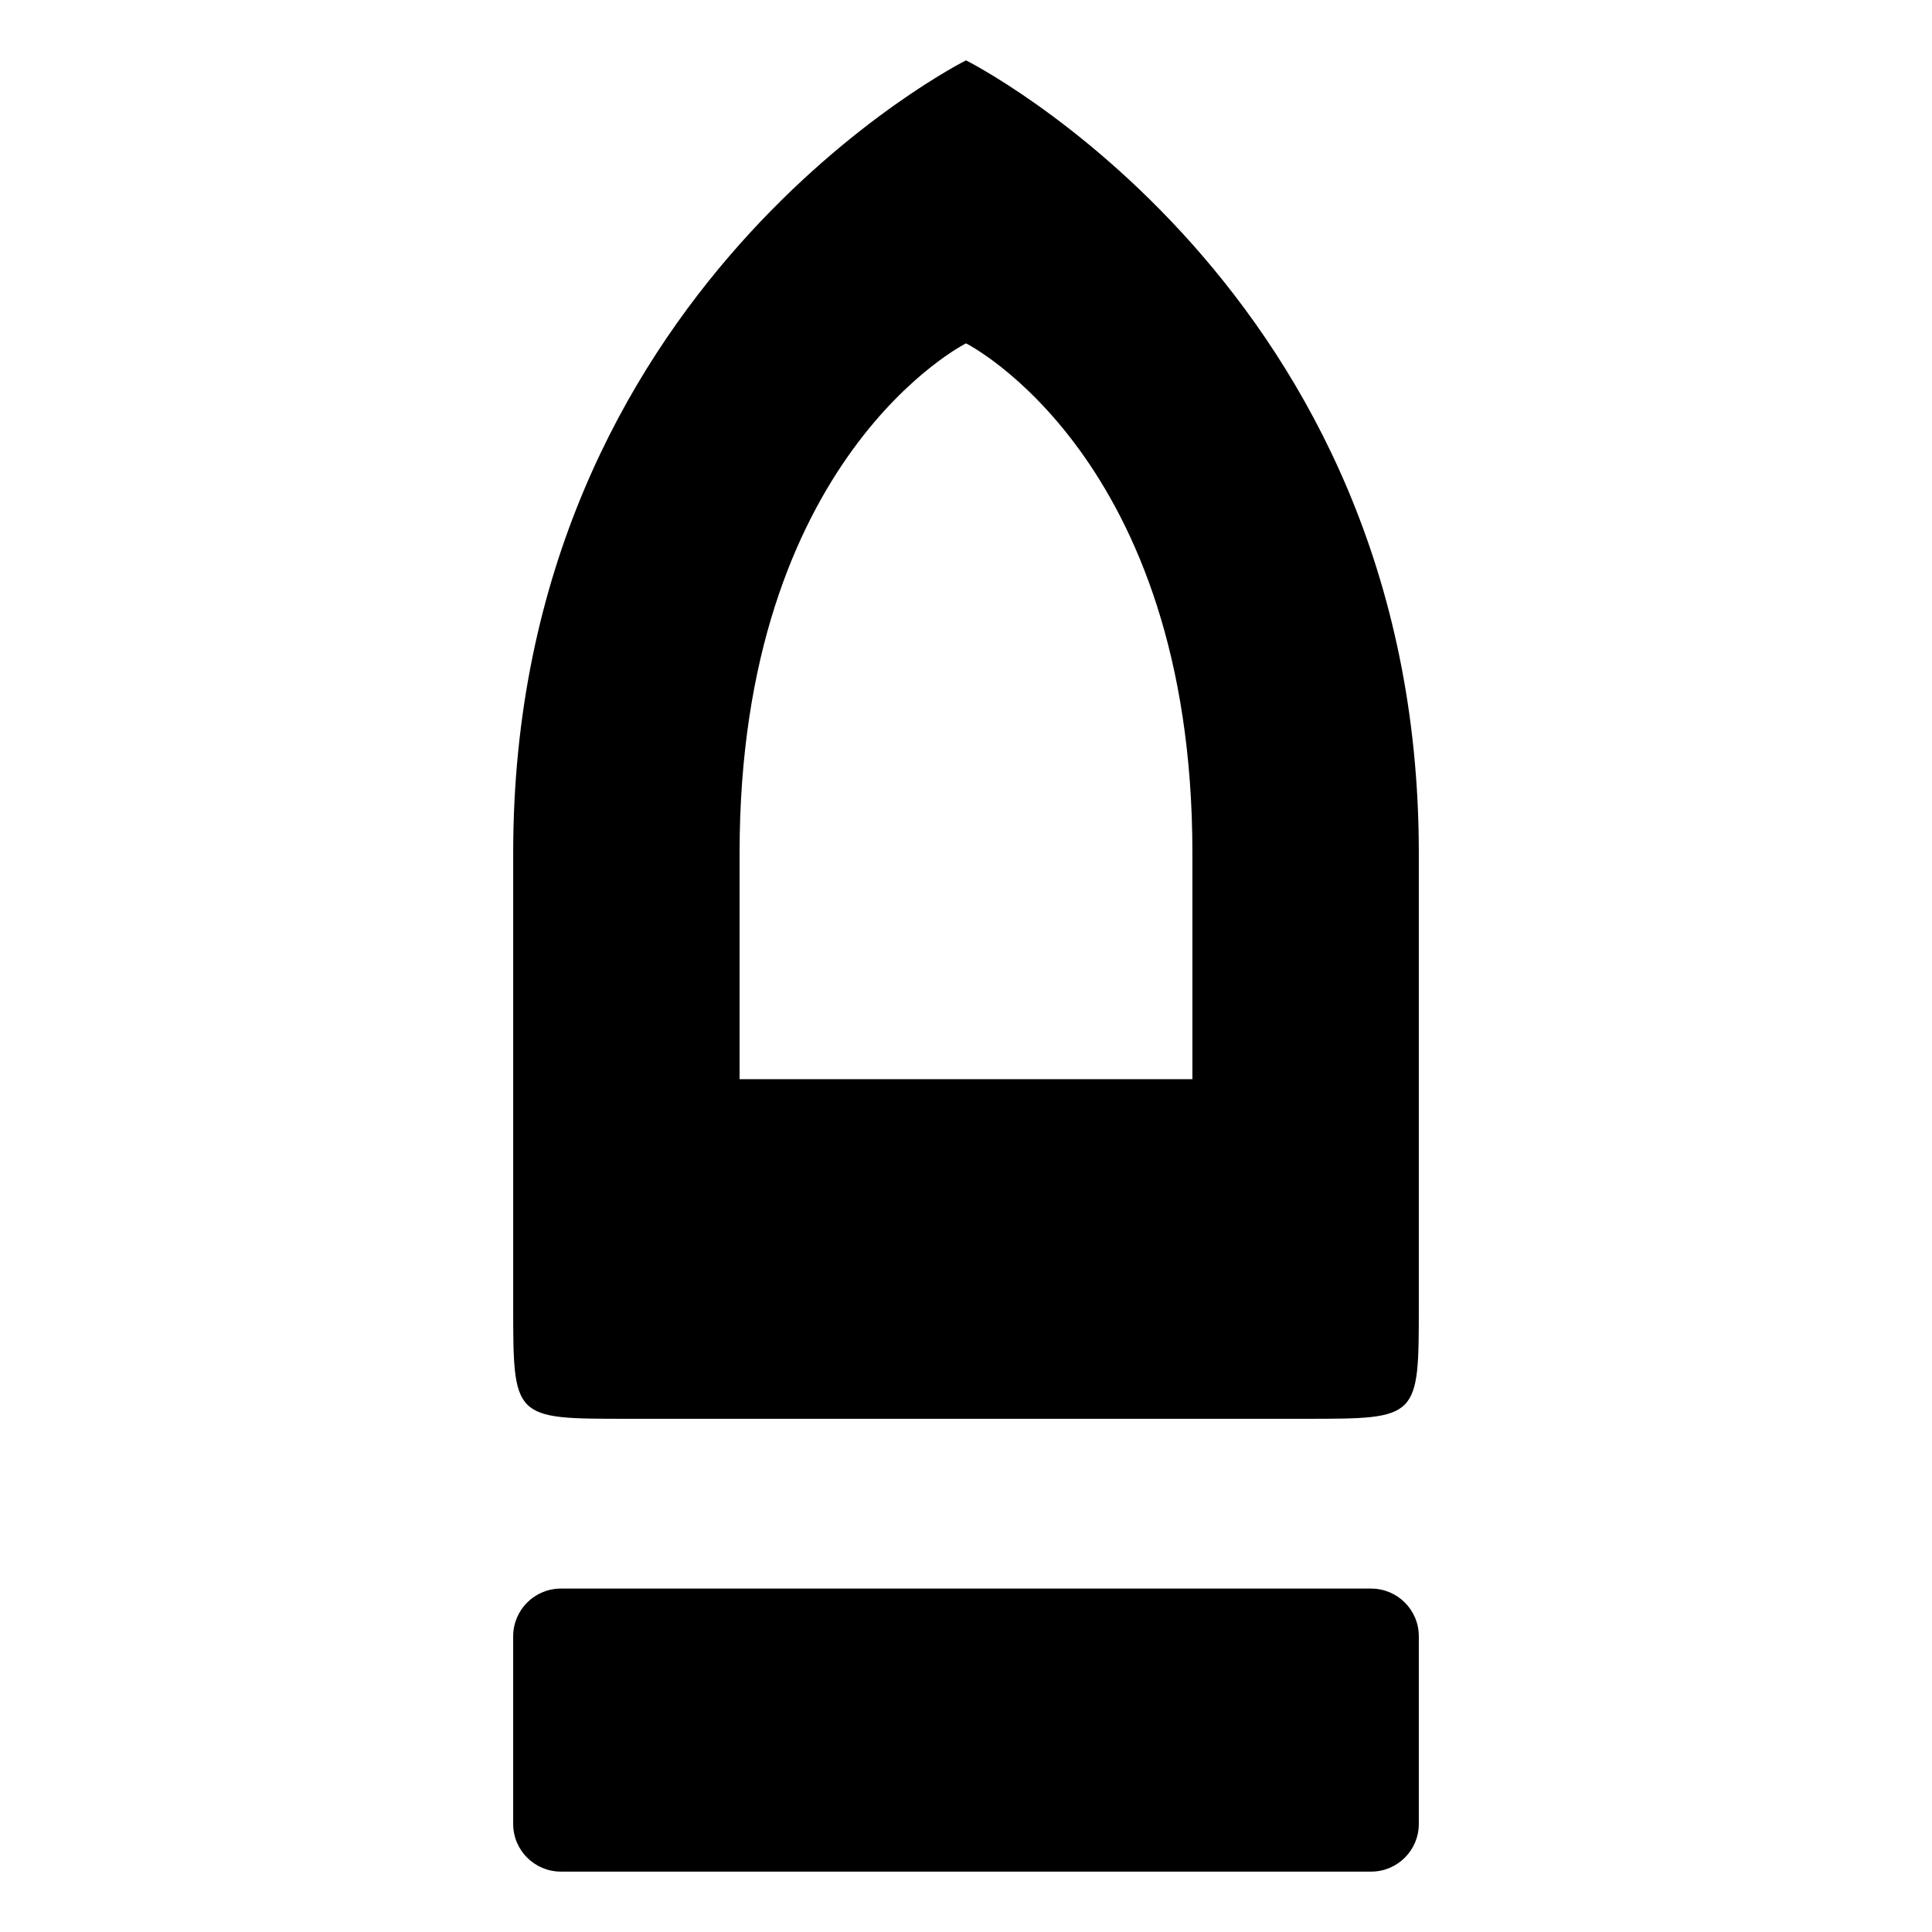 <svg height="1000" width="1000" xmlns="http://www.w3.org/2000/svg"><path d="M500.002 31.242S265.626 148.424 265.626 441.396V675.77c0 58.597 0 58.597 58.597 58.597H675.78c58.597 0 58.597 0 58.597 -58.597V441.396C734.377 148.425 500.002 31.242 500.002 31.242zm0 146.48s117.182 58.597 117.182 263.674v117.182H382.809V441.396c0 -205.077 117.193 -263.673 117.193 -263.673zm-209.71 644.53h419.41c13.622 0 24.675 11.041 24.675 24.674v97.141c0 13.622 -11.042 24.675 -24.675 24.675h-419.41c-13.623 0 -24.675 -11.042 -24.675 -24.675v-97.141c.01 -13.633 11.052 -24.675 24.674 -24.675z"/></svg>
